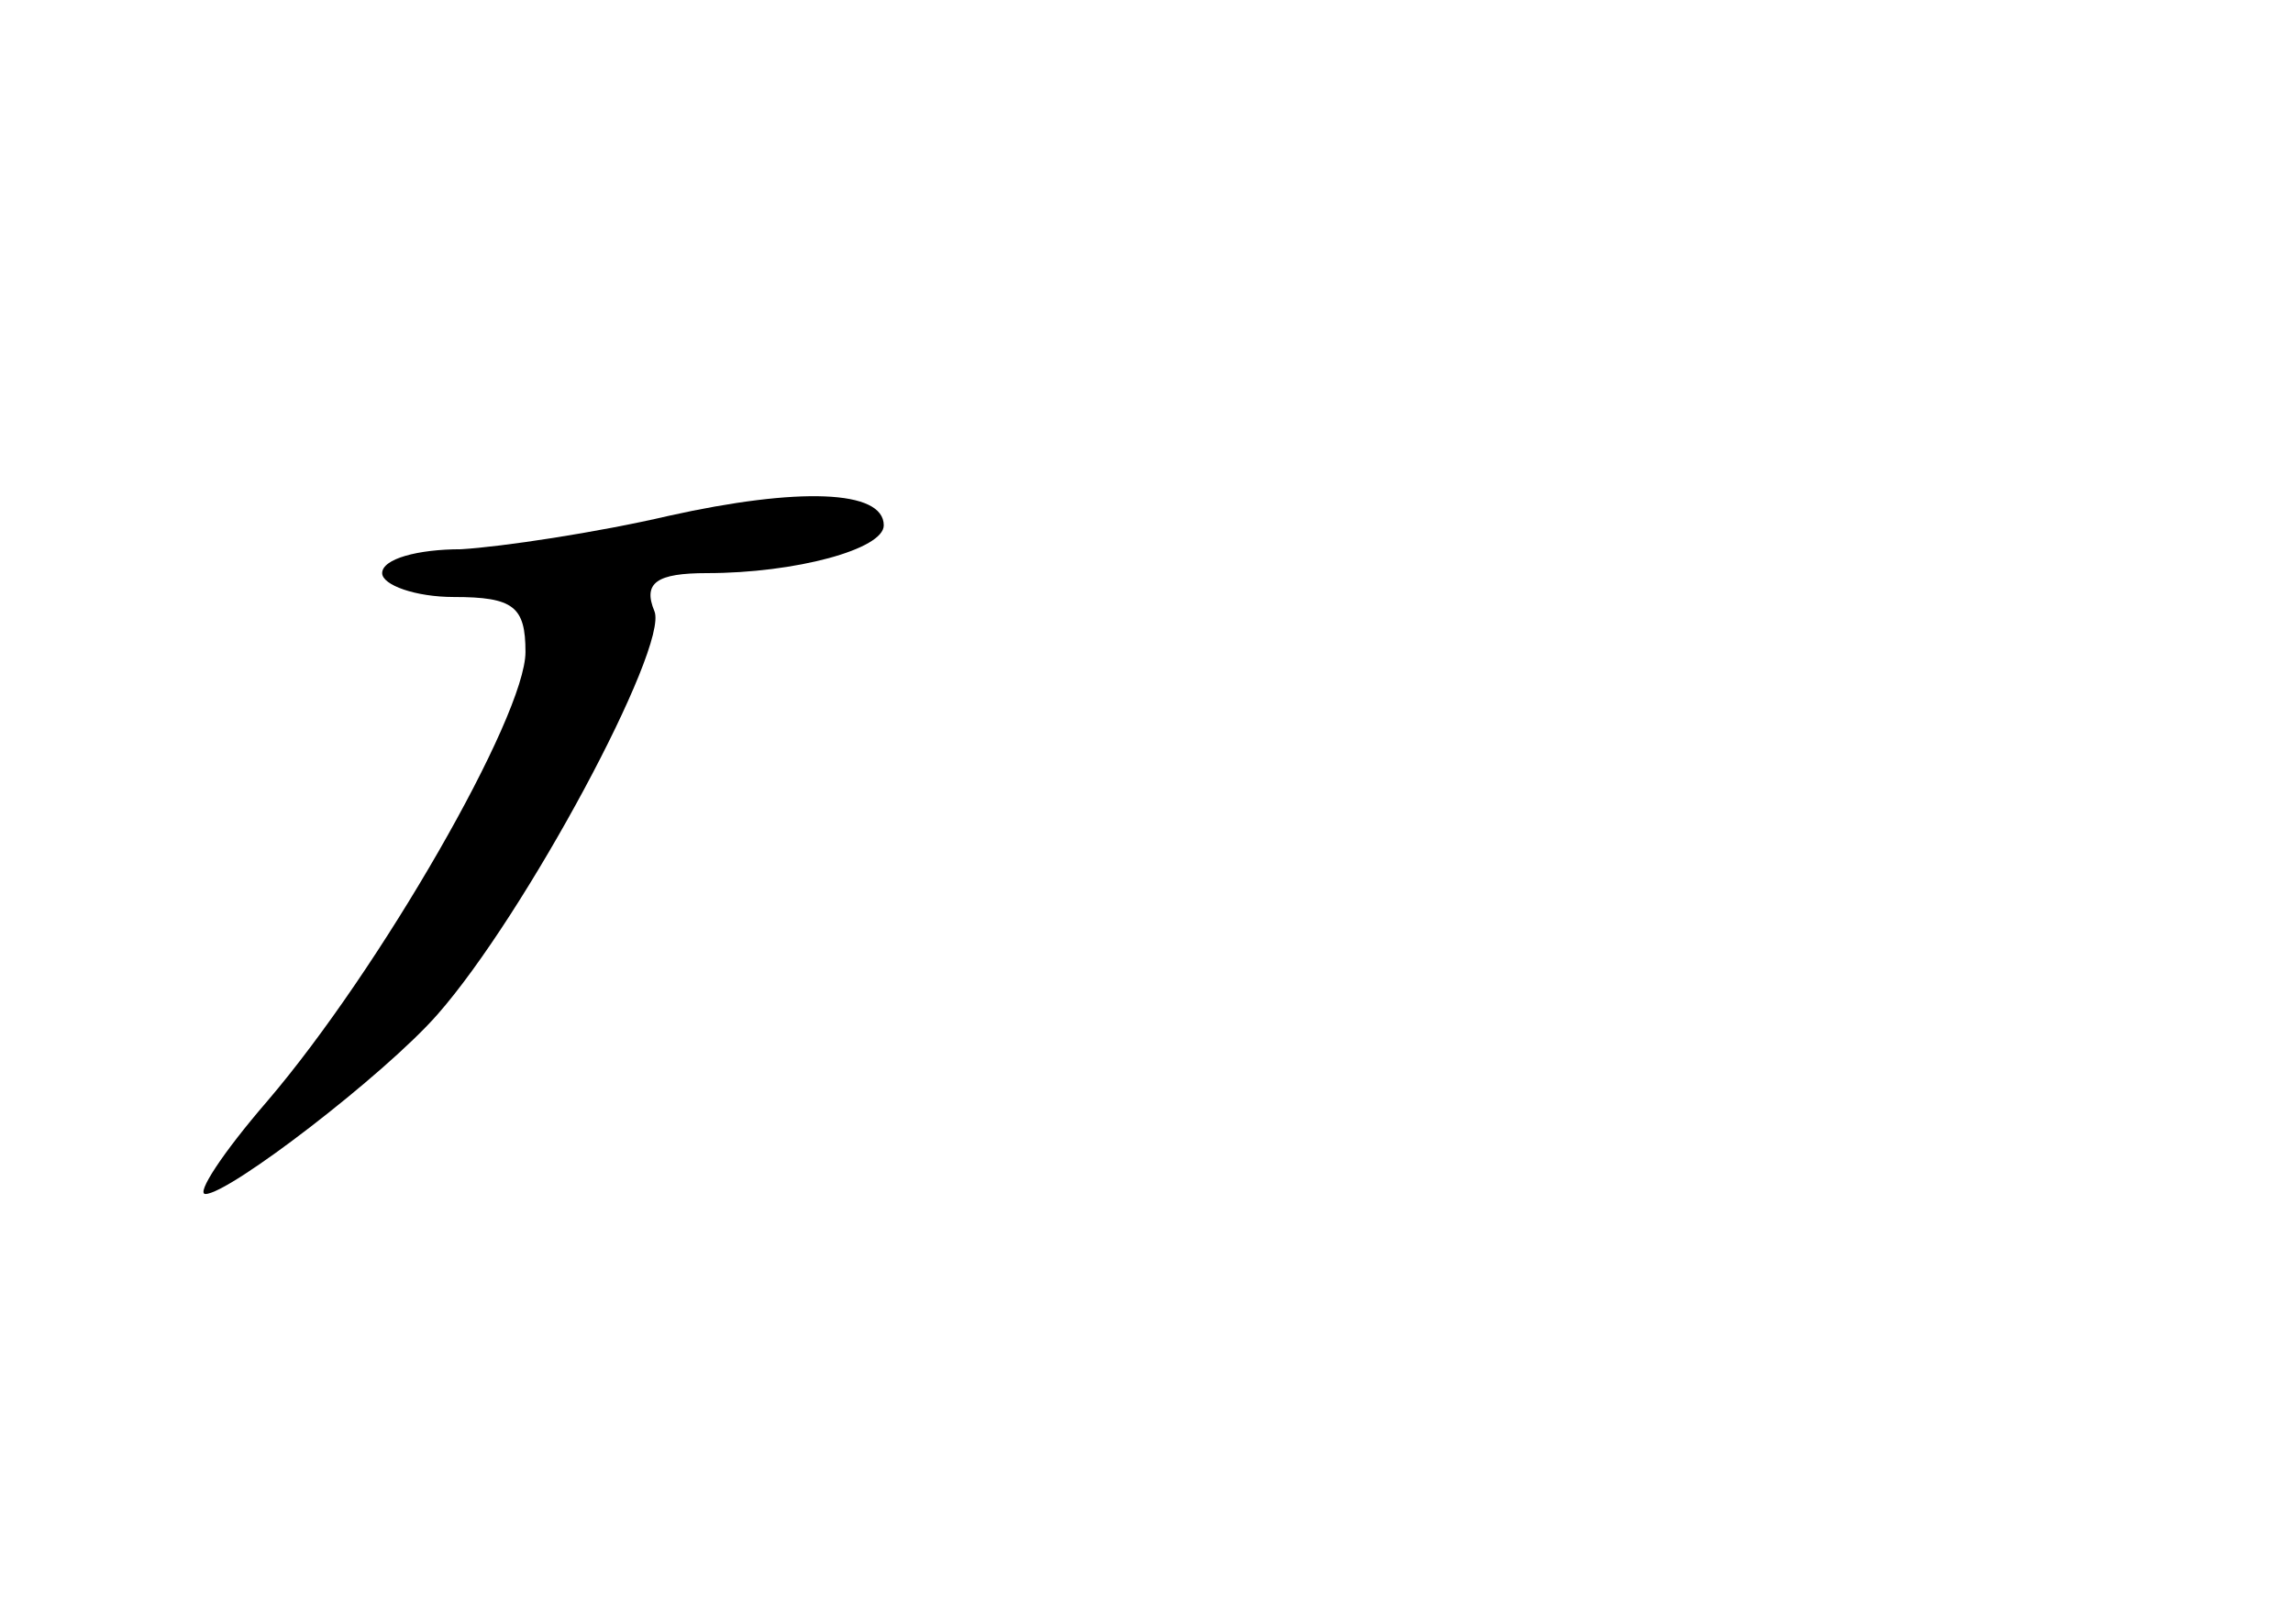 <?xml version="1.0" standalone="no"?>
<!DOCTYPE svg PUBLIC "-//W3C//DTD SVG 20010904//EN"
 "http://www.w3.org/TR/2001/REC-SVG-20010904/DTD/svg10.dtd">
<svg version="1.0" xmlns="http://www.w3.org/2000/svg"
 width="96pt" height="68pt" viewBox="0 0 96 68"
 preserveAspectRatio="xMidYMid meet">
<g transform="translate(0,68) scale(0.1,-0.1)"
fill="#000000" stroke="none">
<path d="M280 464 c-30 -7 -70 -13 -87 -14 -18 0 -33 -4 -33 -10 0 -5 14 -10
30 -10 25 0 30 -4 30 -23 0 -27 -61 -133 -108 -188 -19 -22 -30 -39 -26 -39
10 0 75 50 97 75 37 42 97 154 91 169 -5 12 1 16 22 16 37 0 74 10 74 20 0 15
-36 16 -90 4z"/>
</g>
</svg>
